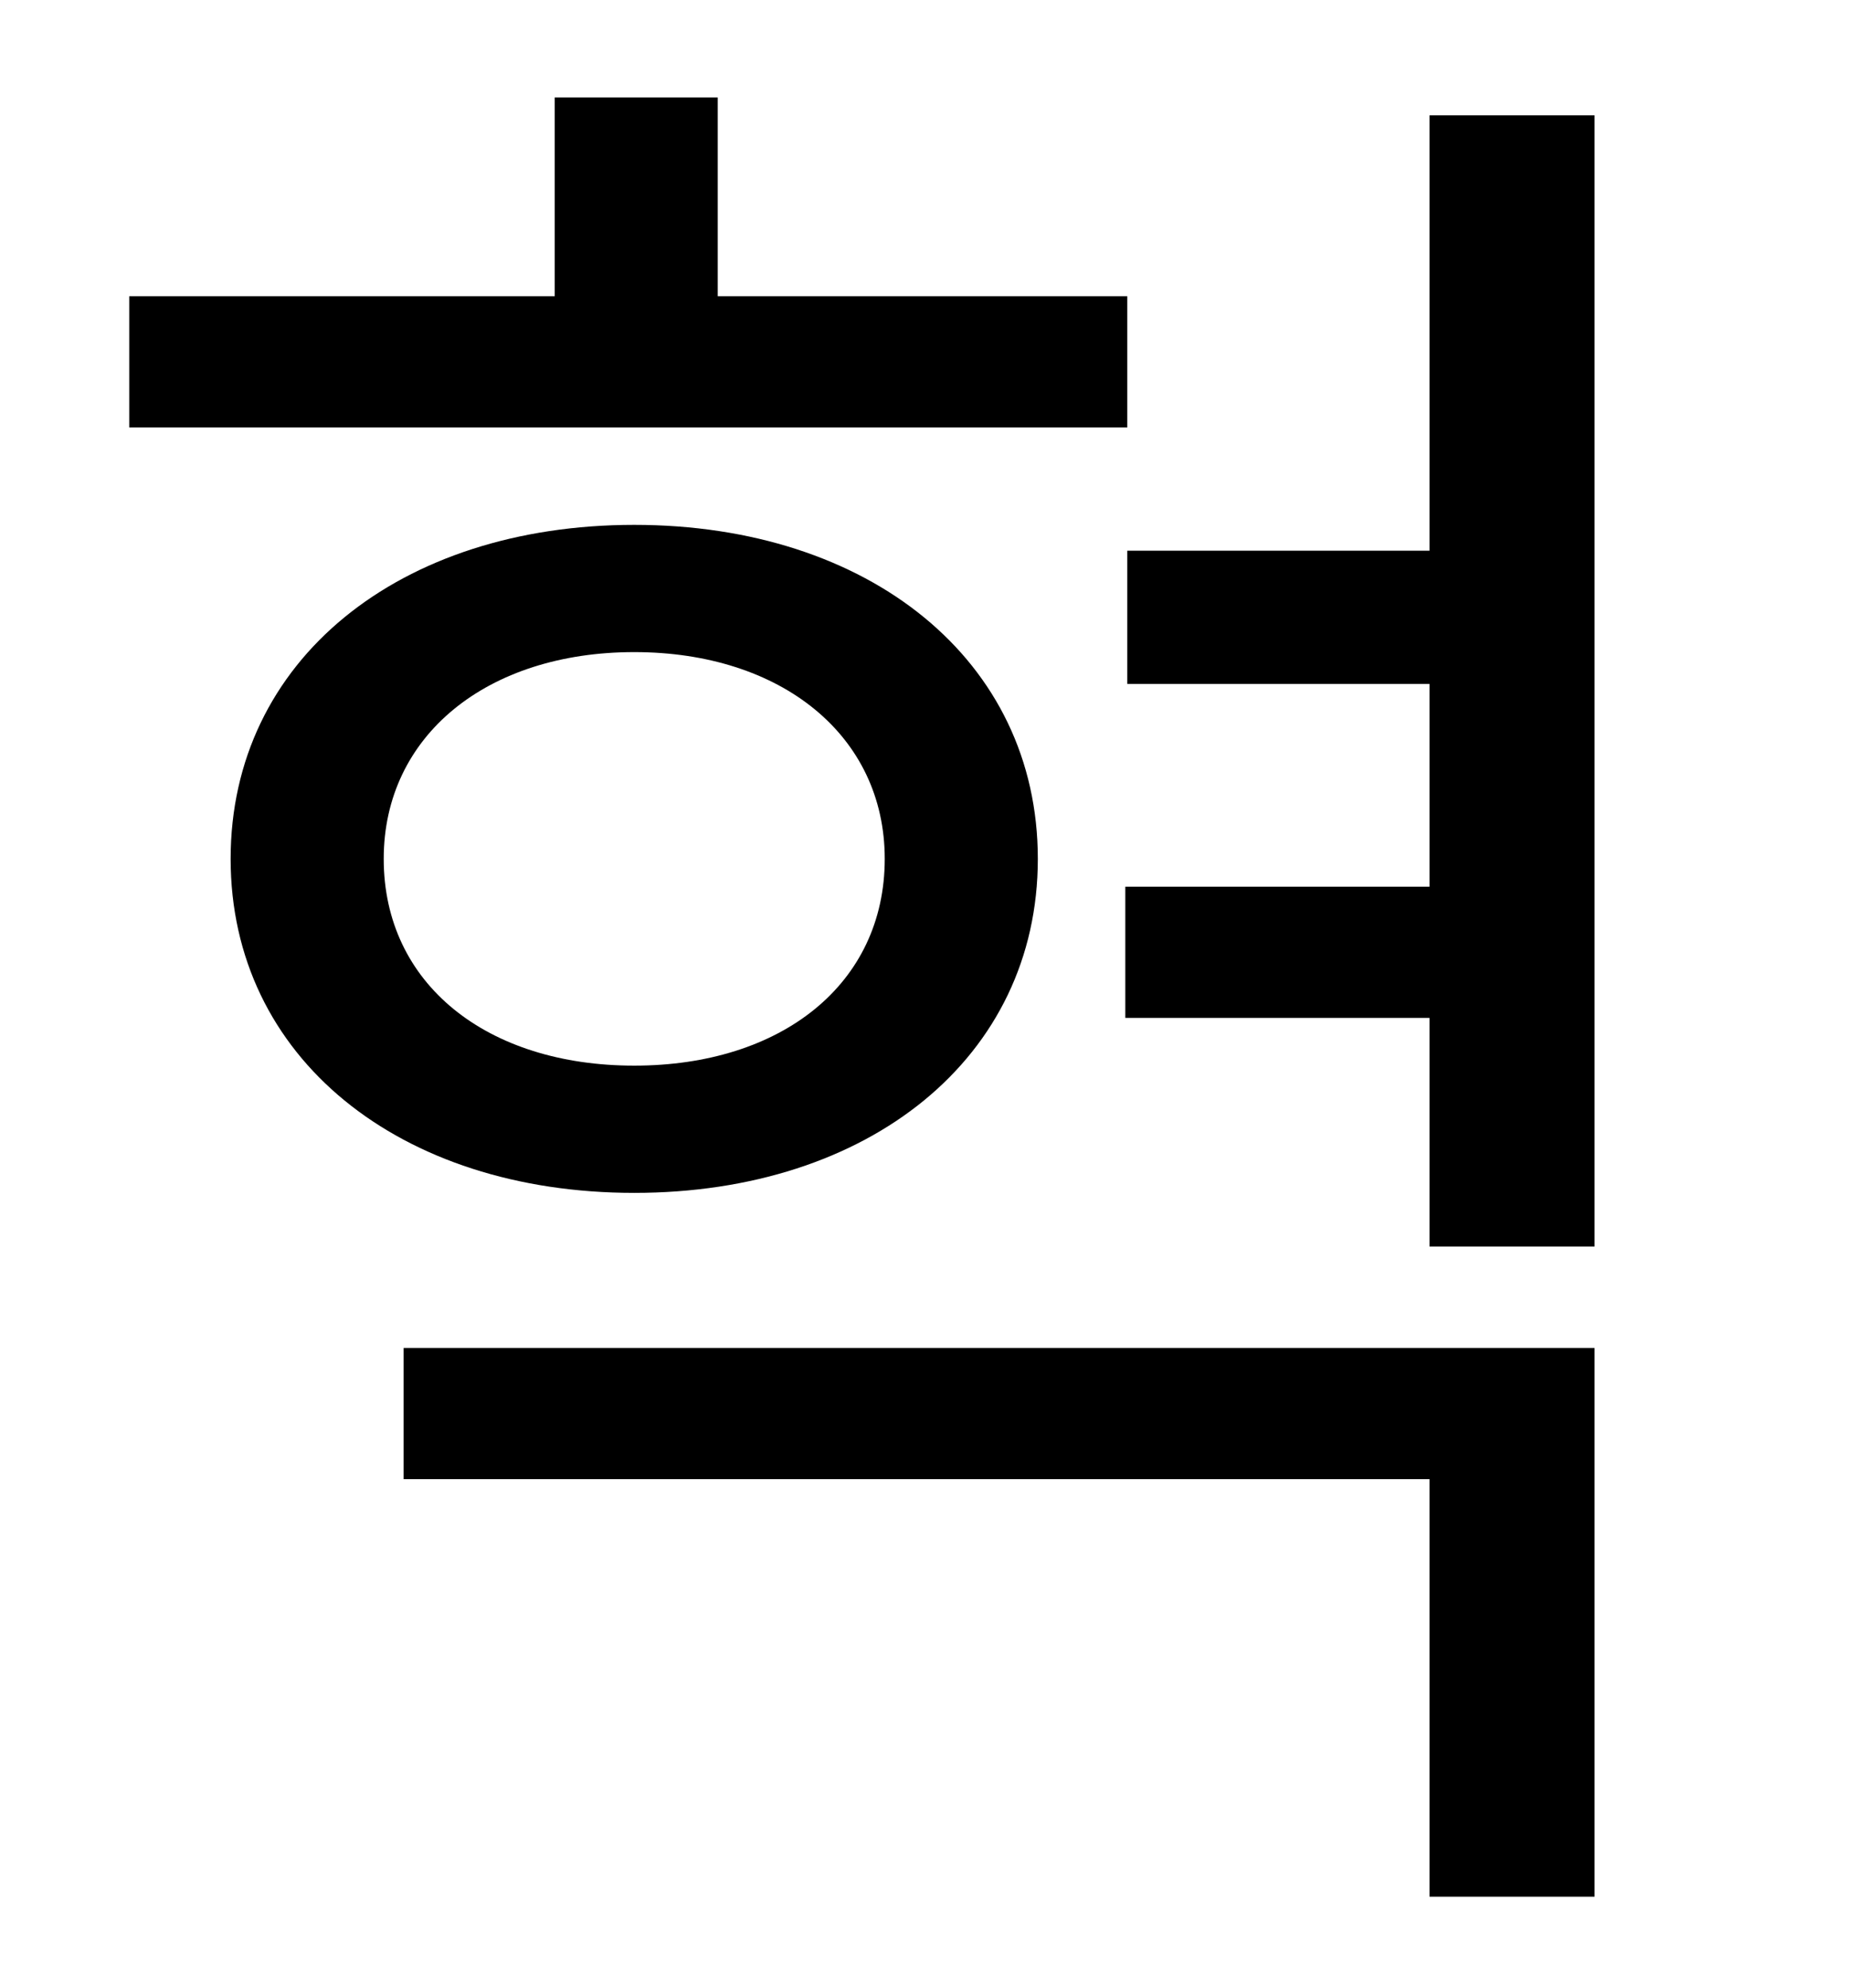 <?xml version="1.0" standalone="no"?>
<!DOCTYPE svg PUBLIC "-//W3C//DTD SVG 1.1//EN" "http://www.w3.org/Graphics/SVG/1.1/DTD/svg11.dtd" >
<svg xmlns="http://www.w3.org/2000/svg" xmlns:xlink="http://www.w3.org/1999/xlink" version="1.1" viewBox="-10 0 930 1000">
   <path fill="currentColor"
d="M557 149v66h-502v-66h214v-100h82v100h206zM183 432c0 63 52 104 126 104s126 -41 126 -104c0 -62 -52 -104 -126 -104s-126 42 -126 104zM512 432c0 100 -85 168 -203 168s-203 -68 -203 -168s85 -168 203 -168s203 68 203 168zM193 744v-66h599v276h-83v-210h-516z
M709 58h83v569h-83v-115h-153v-66h153v-102h-152v-67h152v-219z" />
</svg>
